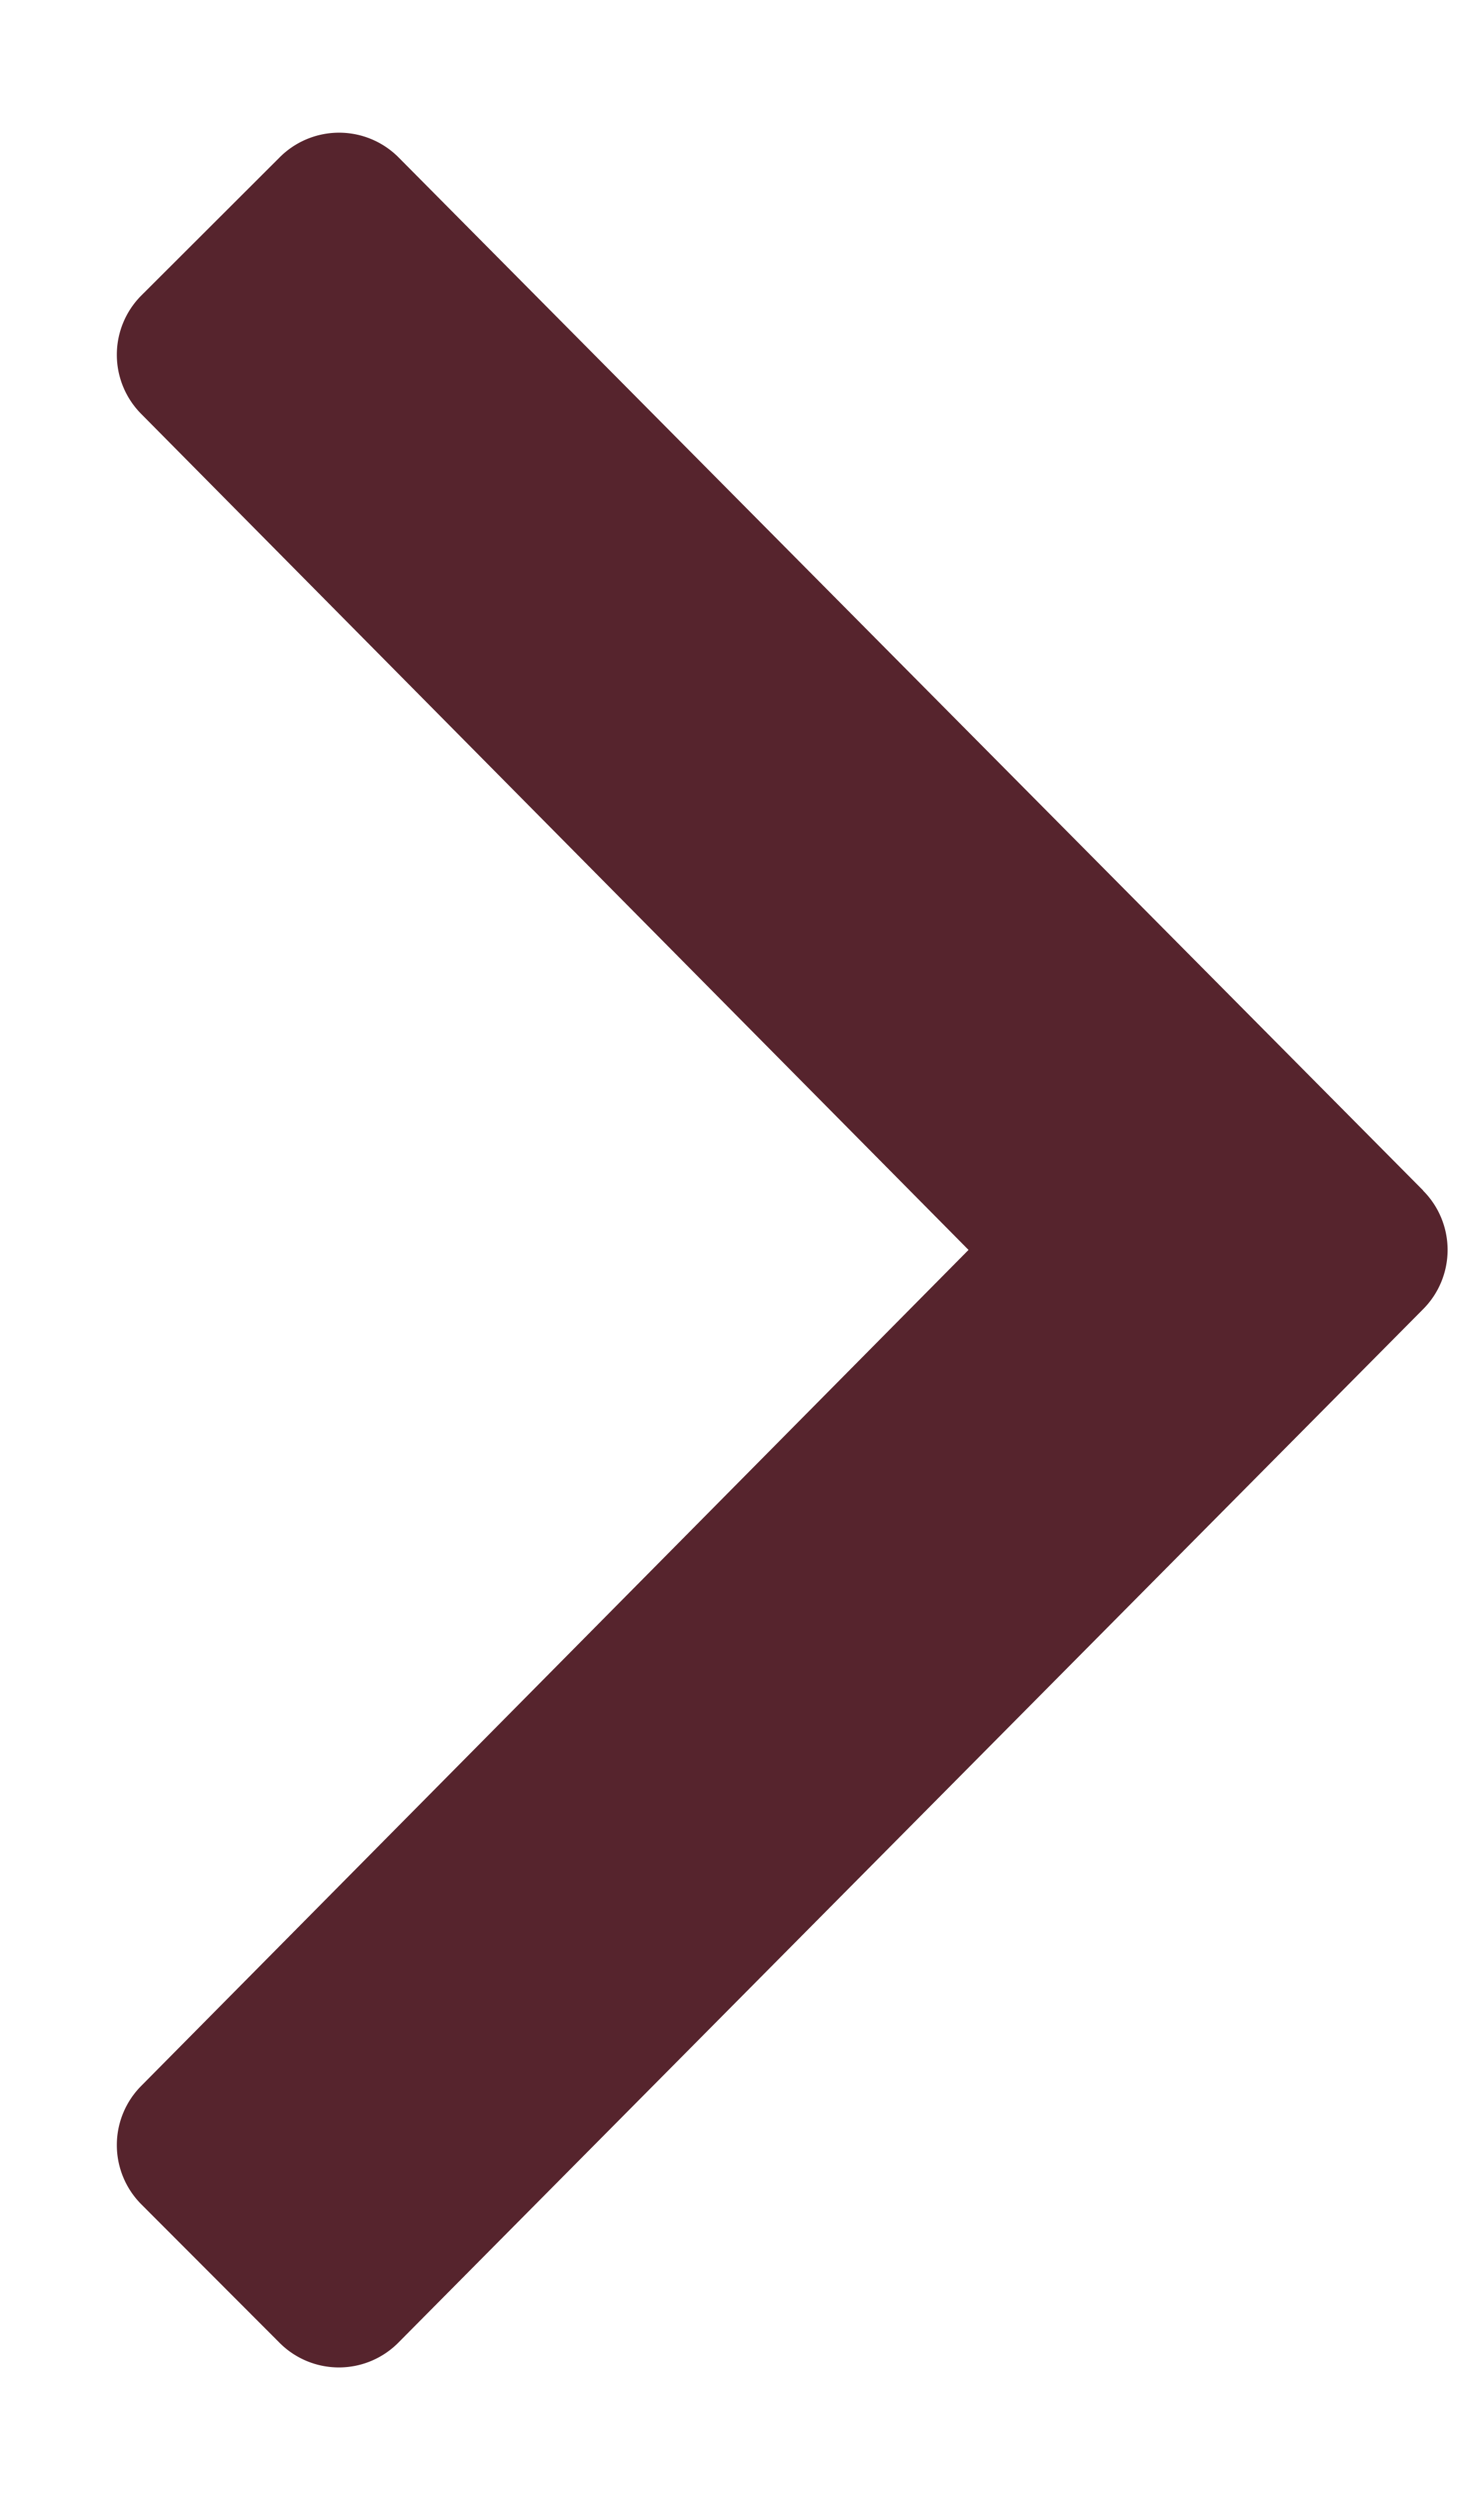 <svg xmlns="http://www.w3.org/2000/svg" width="7" height="12" fill="none"><g clip-path="url(#a)"><path fill="#56242D" d="M6.833 5.715 1.913.755a.403.403 0 0 0-.57 0l-.664.663a.403.403 0 0 0 0 .57L4.65 6 .679 10.012a.403.403 0 0 0 0 .57l.663.664a.402.402 0 0 0 .57 0l4.92-4.961a.403.403 0 0 0 0-.57Z"/></g><defs><clipPath id="a"><path fill="#fff" d="M0 0h7v12H0z"/></clipPath></defs></svg>